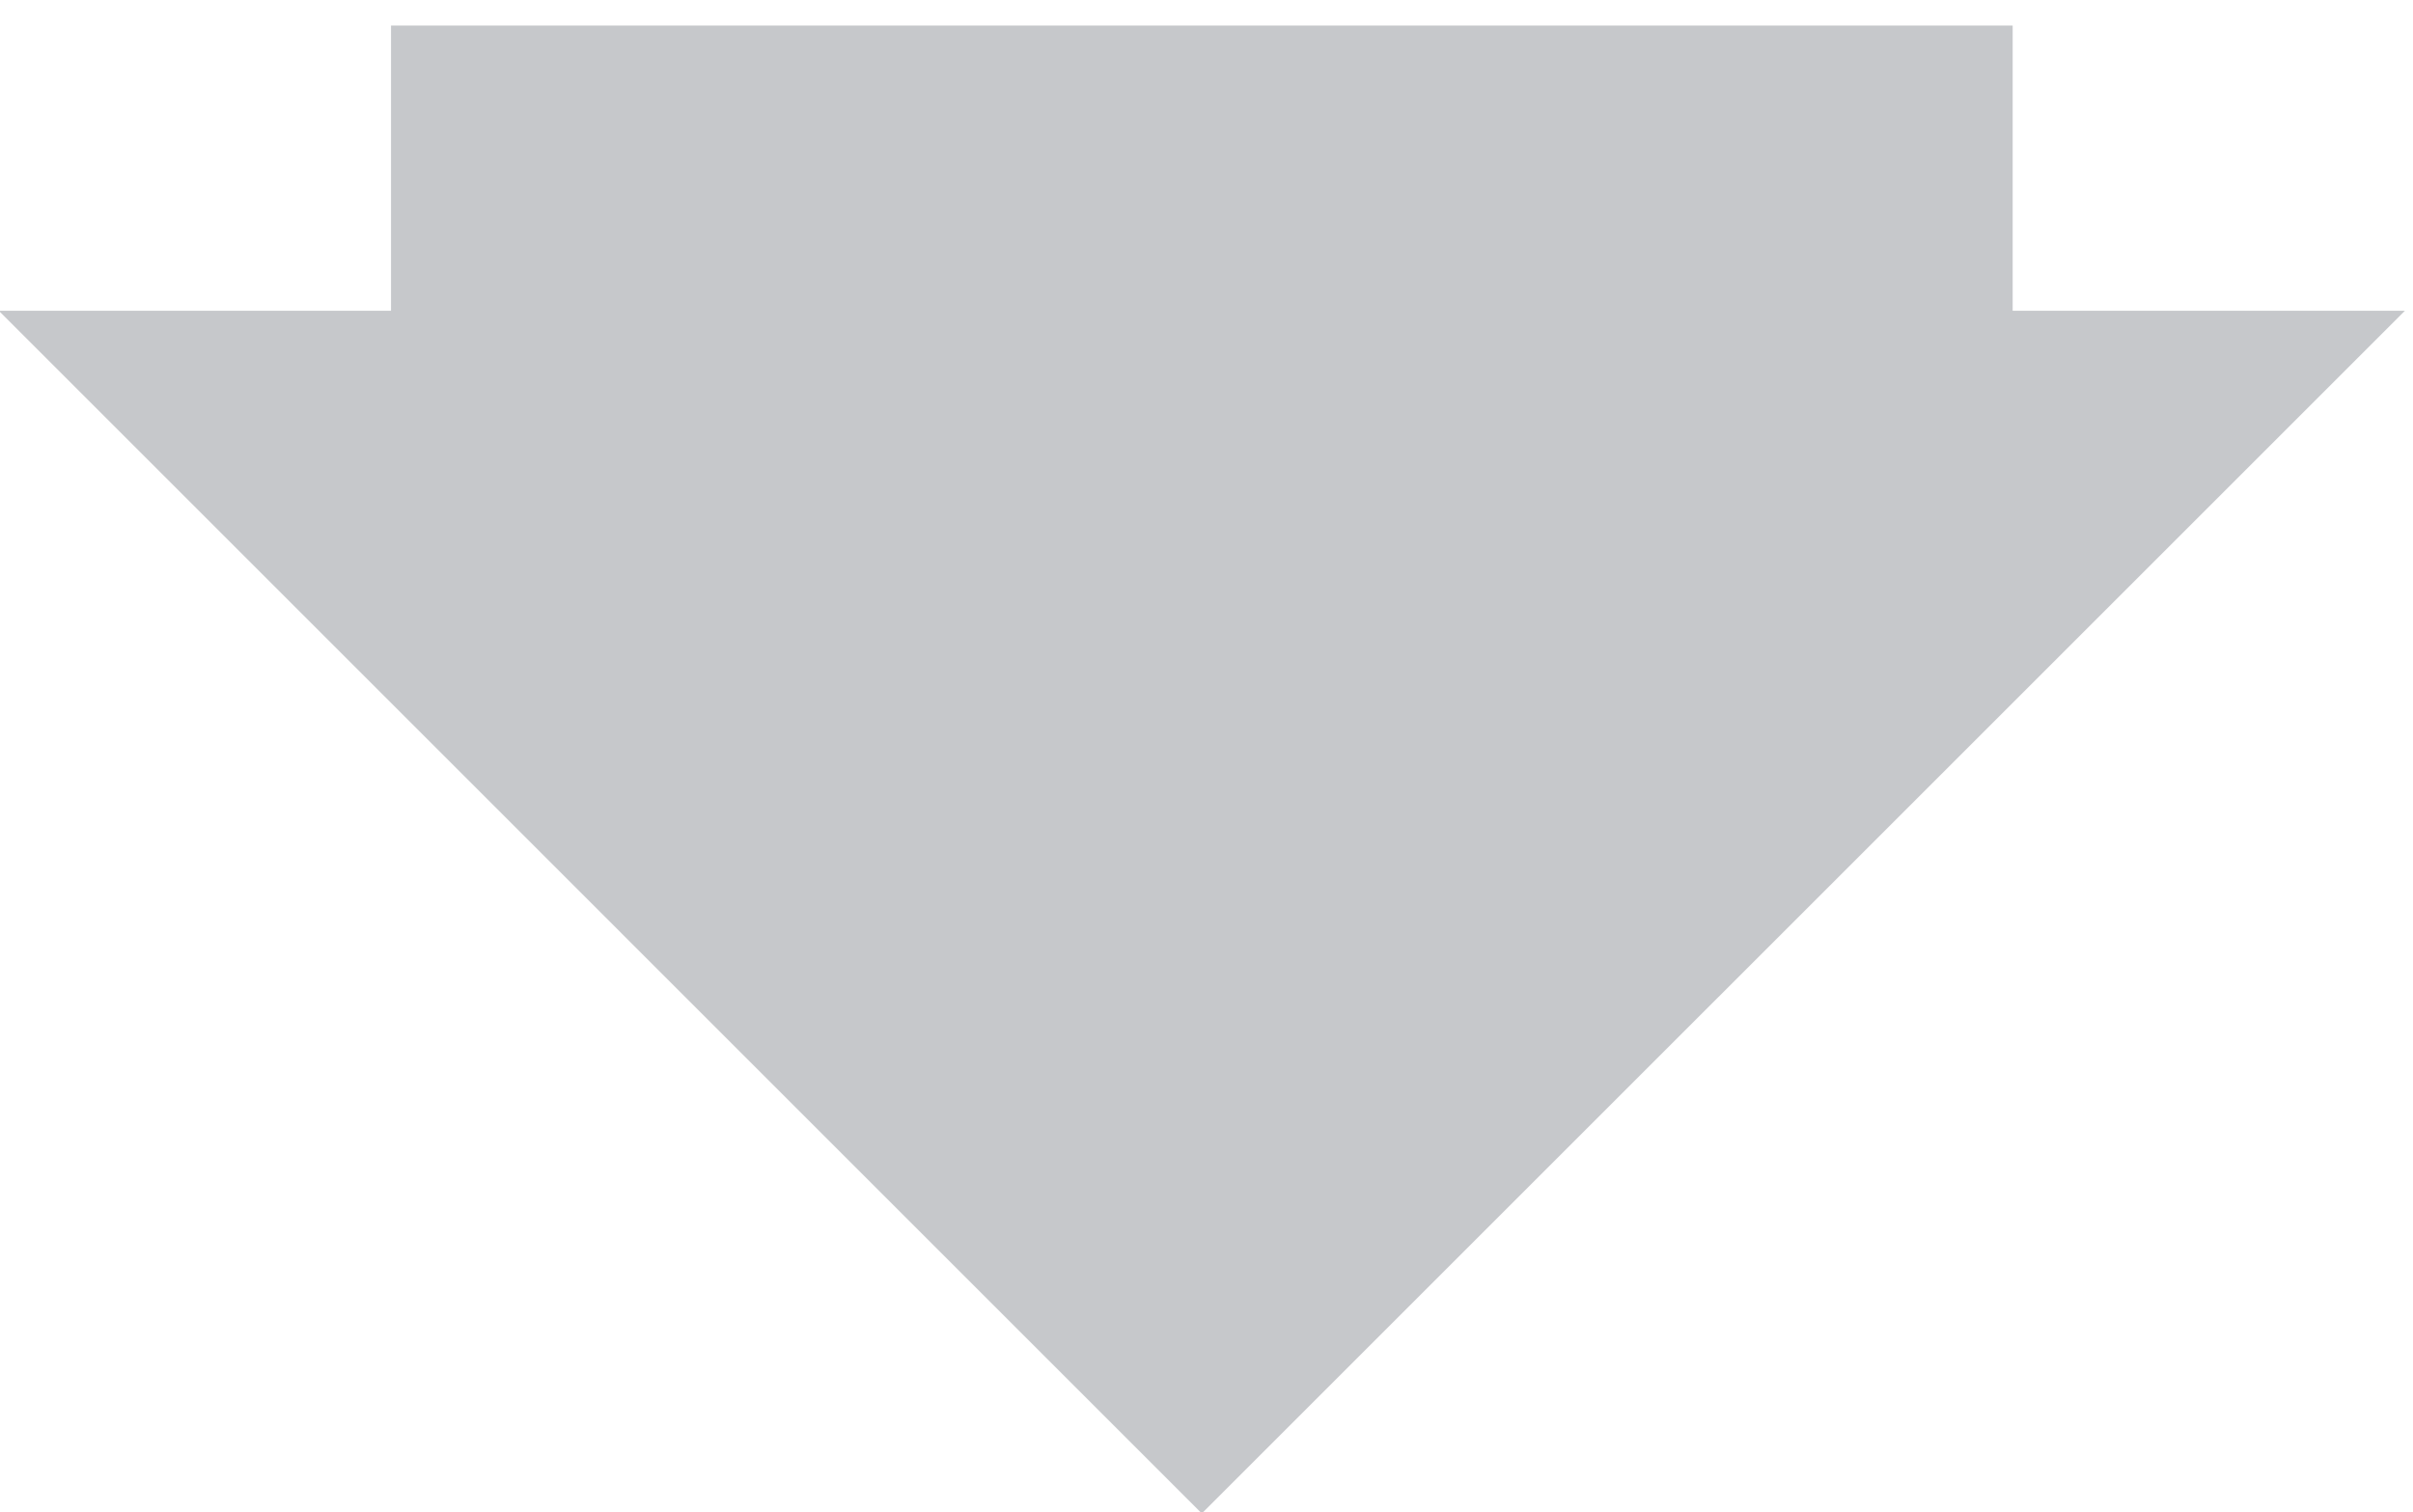 <?xml version="1.0" encoding="UTF-8" standalone="no"?>
<svg
   xmlns:dc="http://purl.org/dc/elements/1.1/"
   xmlns:cc="http://creativecommons.org/ns#"
   xmlns:rdf="http://www.w3.org/1999/02/22-rdf-syntax-ns#"
   xmlns:svg="http://www.w3.org/2000/svg"
   xmlns="http://www.w3.org/2000/svg"
   id="svg8"
   version="1.1"
   viewBox="0 0 35.454 22.225"
   height="84"
   width="134">
  <defs
     id="defs2" />
  <g
     transform="translate(0,-274.775)"
     id="layer1">
    <path
       style="fill:#c6c8cb;fill-opacity:1;stroke:none;stroke-width:0.734px;stroke-linecap:butt;stroke-linejoin:miter;stroke-opacity:1"
       d="M 17.658,297.019 -0.018,279.342 H 5.745 v -4.192 H 17.666 c -0.016,7.416 -0.001,40.173 -0.014,-0.131 v 0.131 h 11.92 v 4.192 h 5.764"
       id="path821" />
  </g>
</svg>

